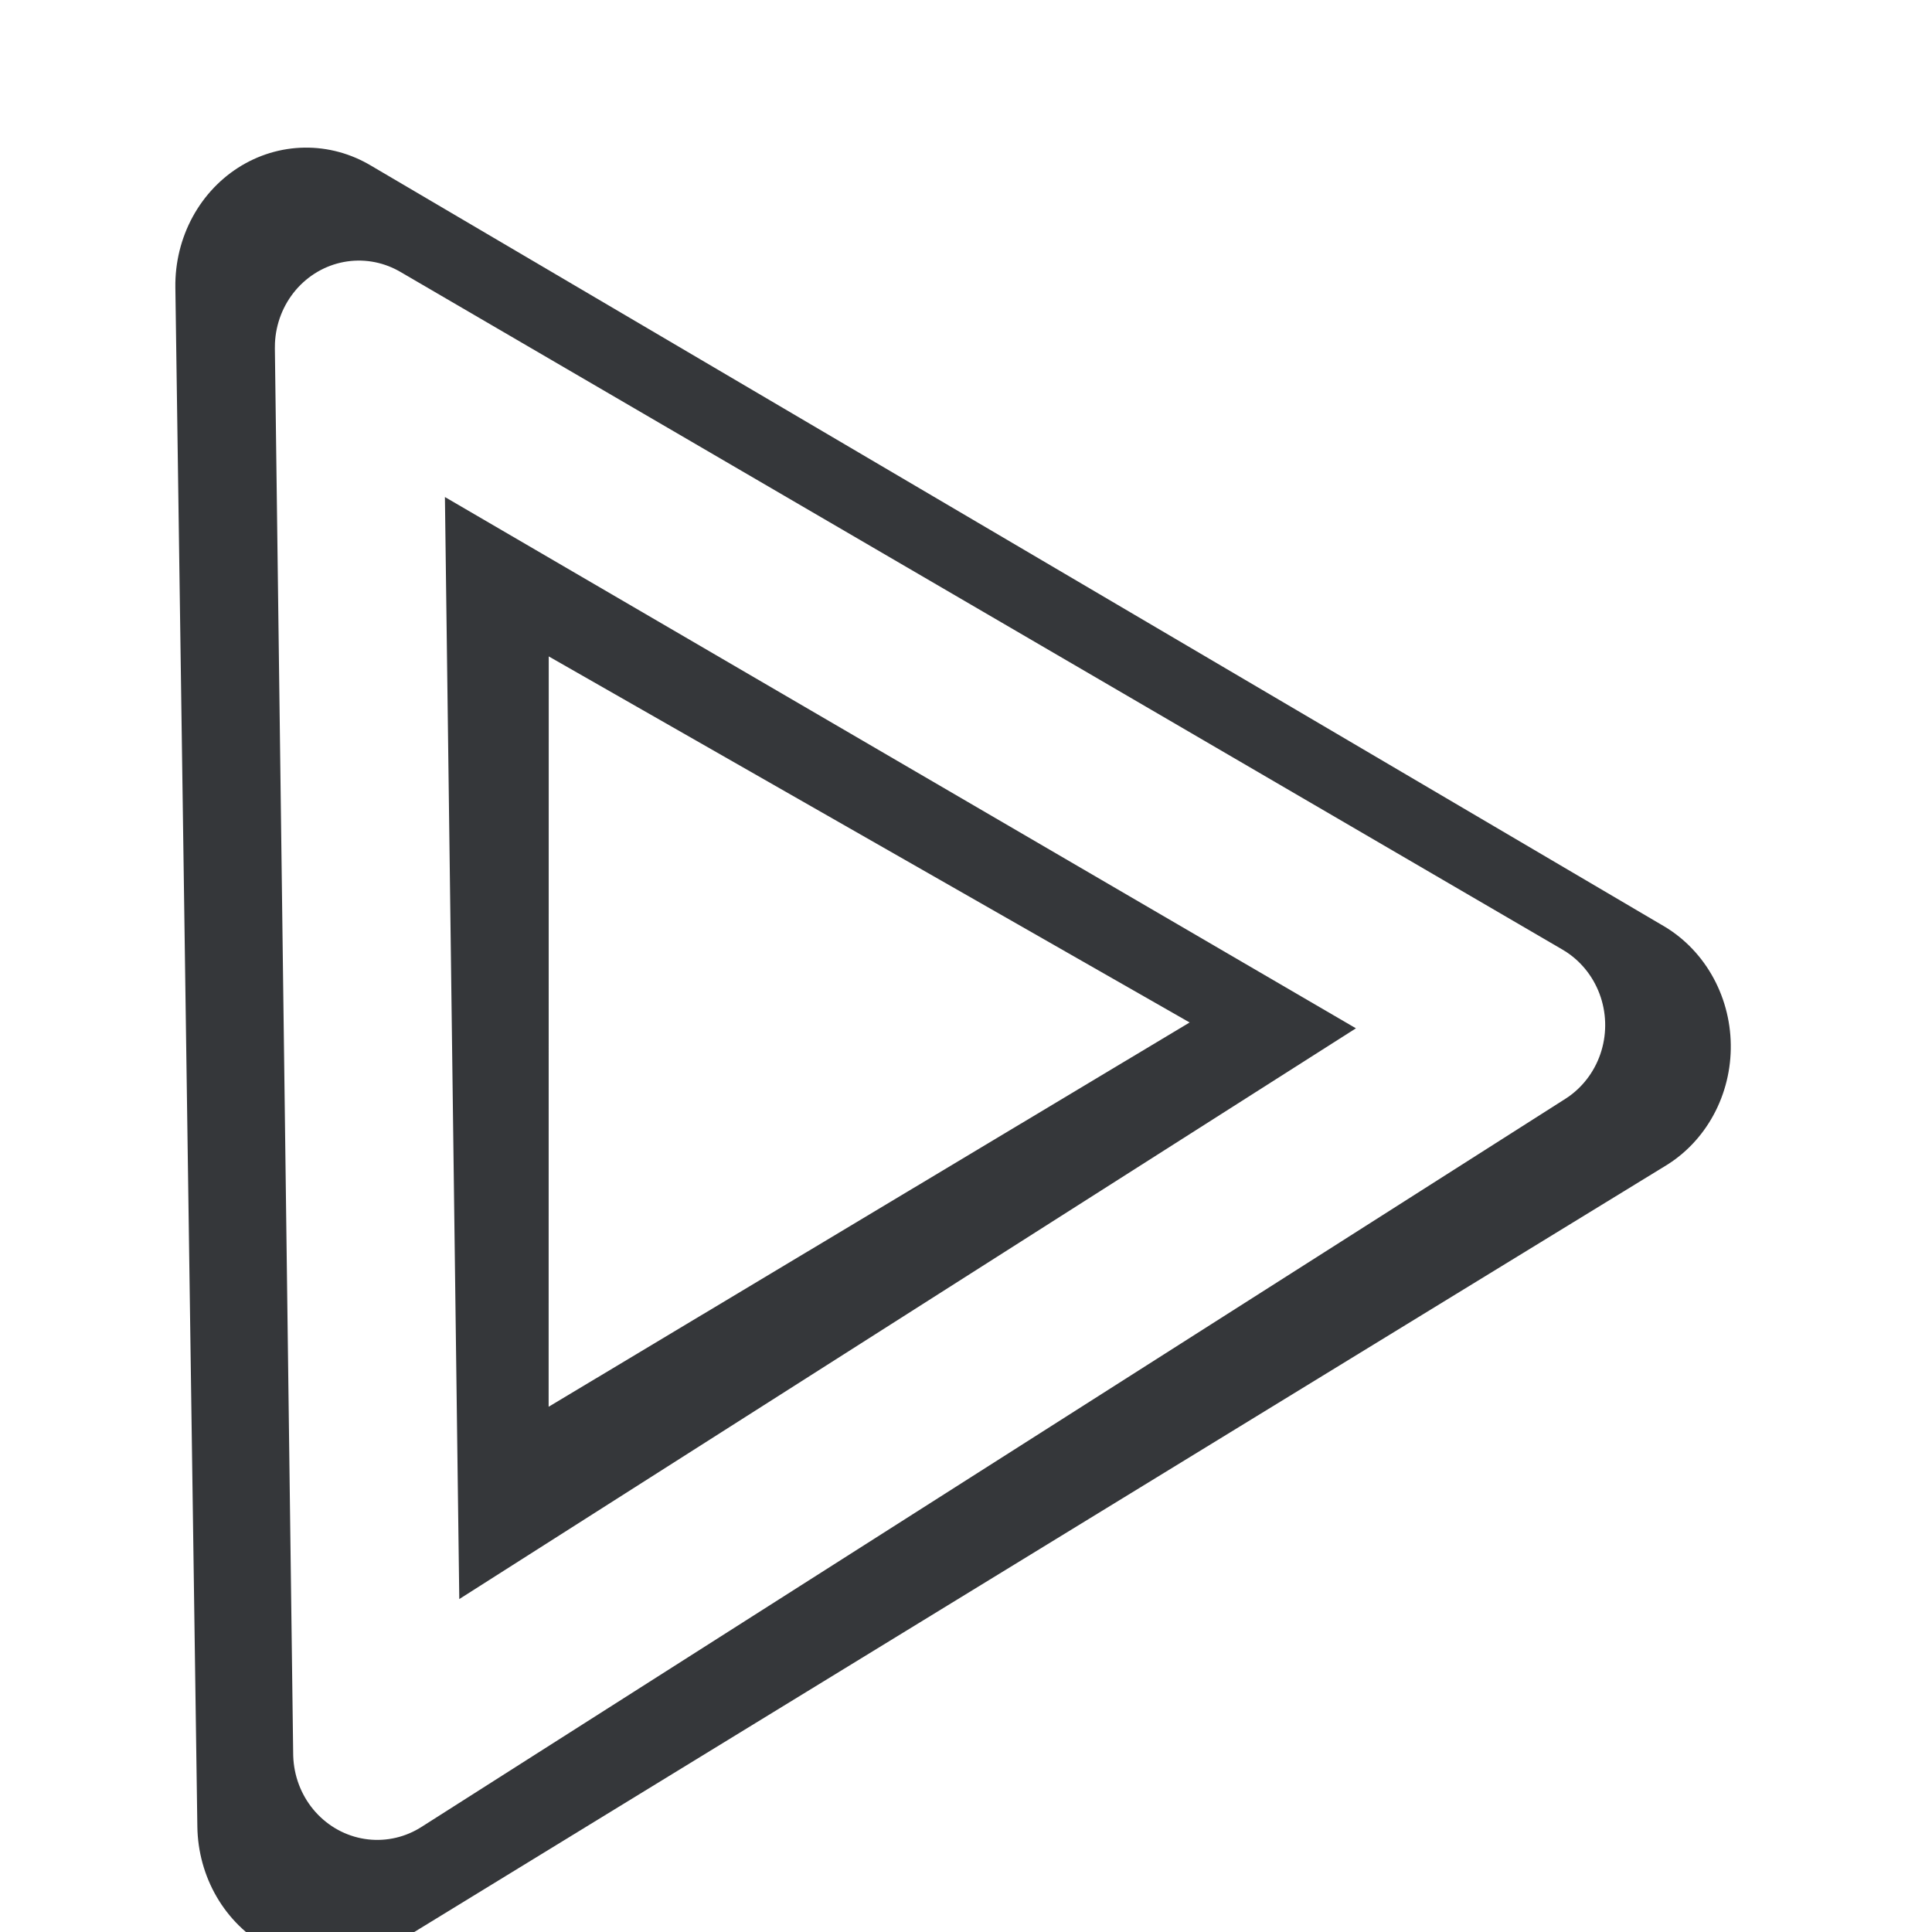 <svg id="epNLozbGEY71" xmlns="http://www.w3.org/2000/svg" xmlns:xlink="http://www.w3.org/1999/xlink" viewBox="0 0 300 300" shape-rendering="geometricPrecision" text-rendering="geometricPrecision" project-id="53a93625c31e41549e21f52067c61616" export-id="d04bc075339e4f9f91ac06e8c99c681a" cached="false"><defs><filter id="epNLozbGEY72-filter" x="-150%" width="400%" y="-150%" height="400%"><feGaussianBlur id="epNLozbGEY72-filter-drop-shadow-0-blur" in="SourceAlpha" stdDeviation="5,5"/><feOffset id="epNLozbGEY72-filter-drop-shadow-0-offset" dx="10" dy="5" result="tmp"/><feFlood id="epNLozbGEY72-filter-drop-shadow-0-flood" flood-color="rgba(53,55,58,0.85)"/><feComposite id="epNLozbGEY72-filter-drop-shadow-0-composite" operator="in" in2="tmp"/><feMerge id="epNLozbGEY72-filter-drop-shadow-0-merge" result="result"><feMergeNode id="epNLozbGEY72-filter-drop-shadow-0-merge-node-1"/><feMergeNode id="epNLozbGEY72-filter-drop-shadow-0-merge-node-2" in="SourceGraphic"/></feMerge></filter><filter id="epNLozbGEY73-filter" x="-150%" width="400%" y="-150%" height="400%"><feGaussianBlur id="epNLozbGEY73-filter-drop-shadow-0-blur" in="SourceAlpha" stdDeviation="5,5"/><feOffset id="epNLozbGEY73-filter-drop-shadow-0-offset" dx="10" dy="5" result="tmp"/><feFlood id="epNLozbGEY73-filter-drop-shadow-0-flood" flood-color="rgba(53,55,58,0.85)"/><feComposite id="epNLozbGEY73-filter-drop-shadow-0-composite" operator="in" in2="tmp"/><feMerge id="epNLozbGEY73-filter-drop-shadow-0-merge" result="result"><feMergeNode id="epNLozbGEY73-filter-drop-shadow-0-merge-node-1"/><feMergeNode id="epNLozbGEY73-filter-drop-shadow-0-merge-node-2" in="SourceGraphic"/></feMerge></filter><filter id="epNLozbGEY74-filter" x="-150%" width="400%" y="-150%" height="400%"><feGaussianBlur id="epNLozbGEY74-filter-drop-shadow-0-blur" in="SourceAlpha" stdDeviation="5,5"/><feOffset id="epNLozbGEY74-filter-drop-shadow-0-offset" dx="10" dy="5" result="tmp"/><feFlood id="epNLozbGEY74-filter-drop-shadow-0-flood" flood-color="rgba(53,55,58,0.85)"/><feComposite id="epNLozbGEY74-filter-drop-shadow-0-composite" operator="in" in2="tmp"/><feMerge id="epNLozbGEY74-filter-drop-shadow-0-merge" result="result"><feMergeNode id="epNLozbGEY74-filter-drop-shadow-0-merge-node-1"/><feMergeNode id="epNLozbGEY74-filter-drop-shadow-0-merge-node-2" in="SourceGraphic"/></feMerge></filter></defs><path d="M0,-109.525L113.031,61.048l-226.169-2.759L0,-109.525Z" transform="matrix(.01 0.725-.828 0.012 124.155 152.487)" filter="url(#epNLozbGEY72-filter)" fill="none" stroke="#35373a" stroke-width="35" stroke-linecap="round" stroke-linejoin="round"/><path d="M1.151,-111.569c0,0,93.7,166.331,93.7,166.331h-189.702c0,0,96.003-166.331,96.003-166.331Z" transform="matrix(.018 1.26-1.197 0.017 120.642 150.24)" filter="url(#epNLozbGEY73-filter)" fill="none" stroke="#35373a" stroke-width="34" stroke-linejoin="round"/><path d="M-1.266,-114.84L101.323,56.771l-202.698-.187l100.108-171.425Z" transform="matrix(.015 1.077-1.044 0.015 121.396 151.414)" filter="url(#epNLozbGEY74-filter)" fill="none" stroke="#fff" stroke-width="25" stroke-linecap="round" stroke-linejoin="round"/></svg>
